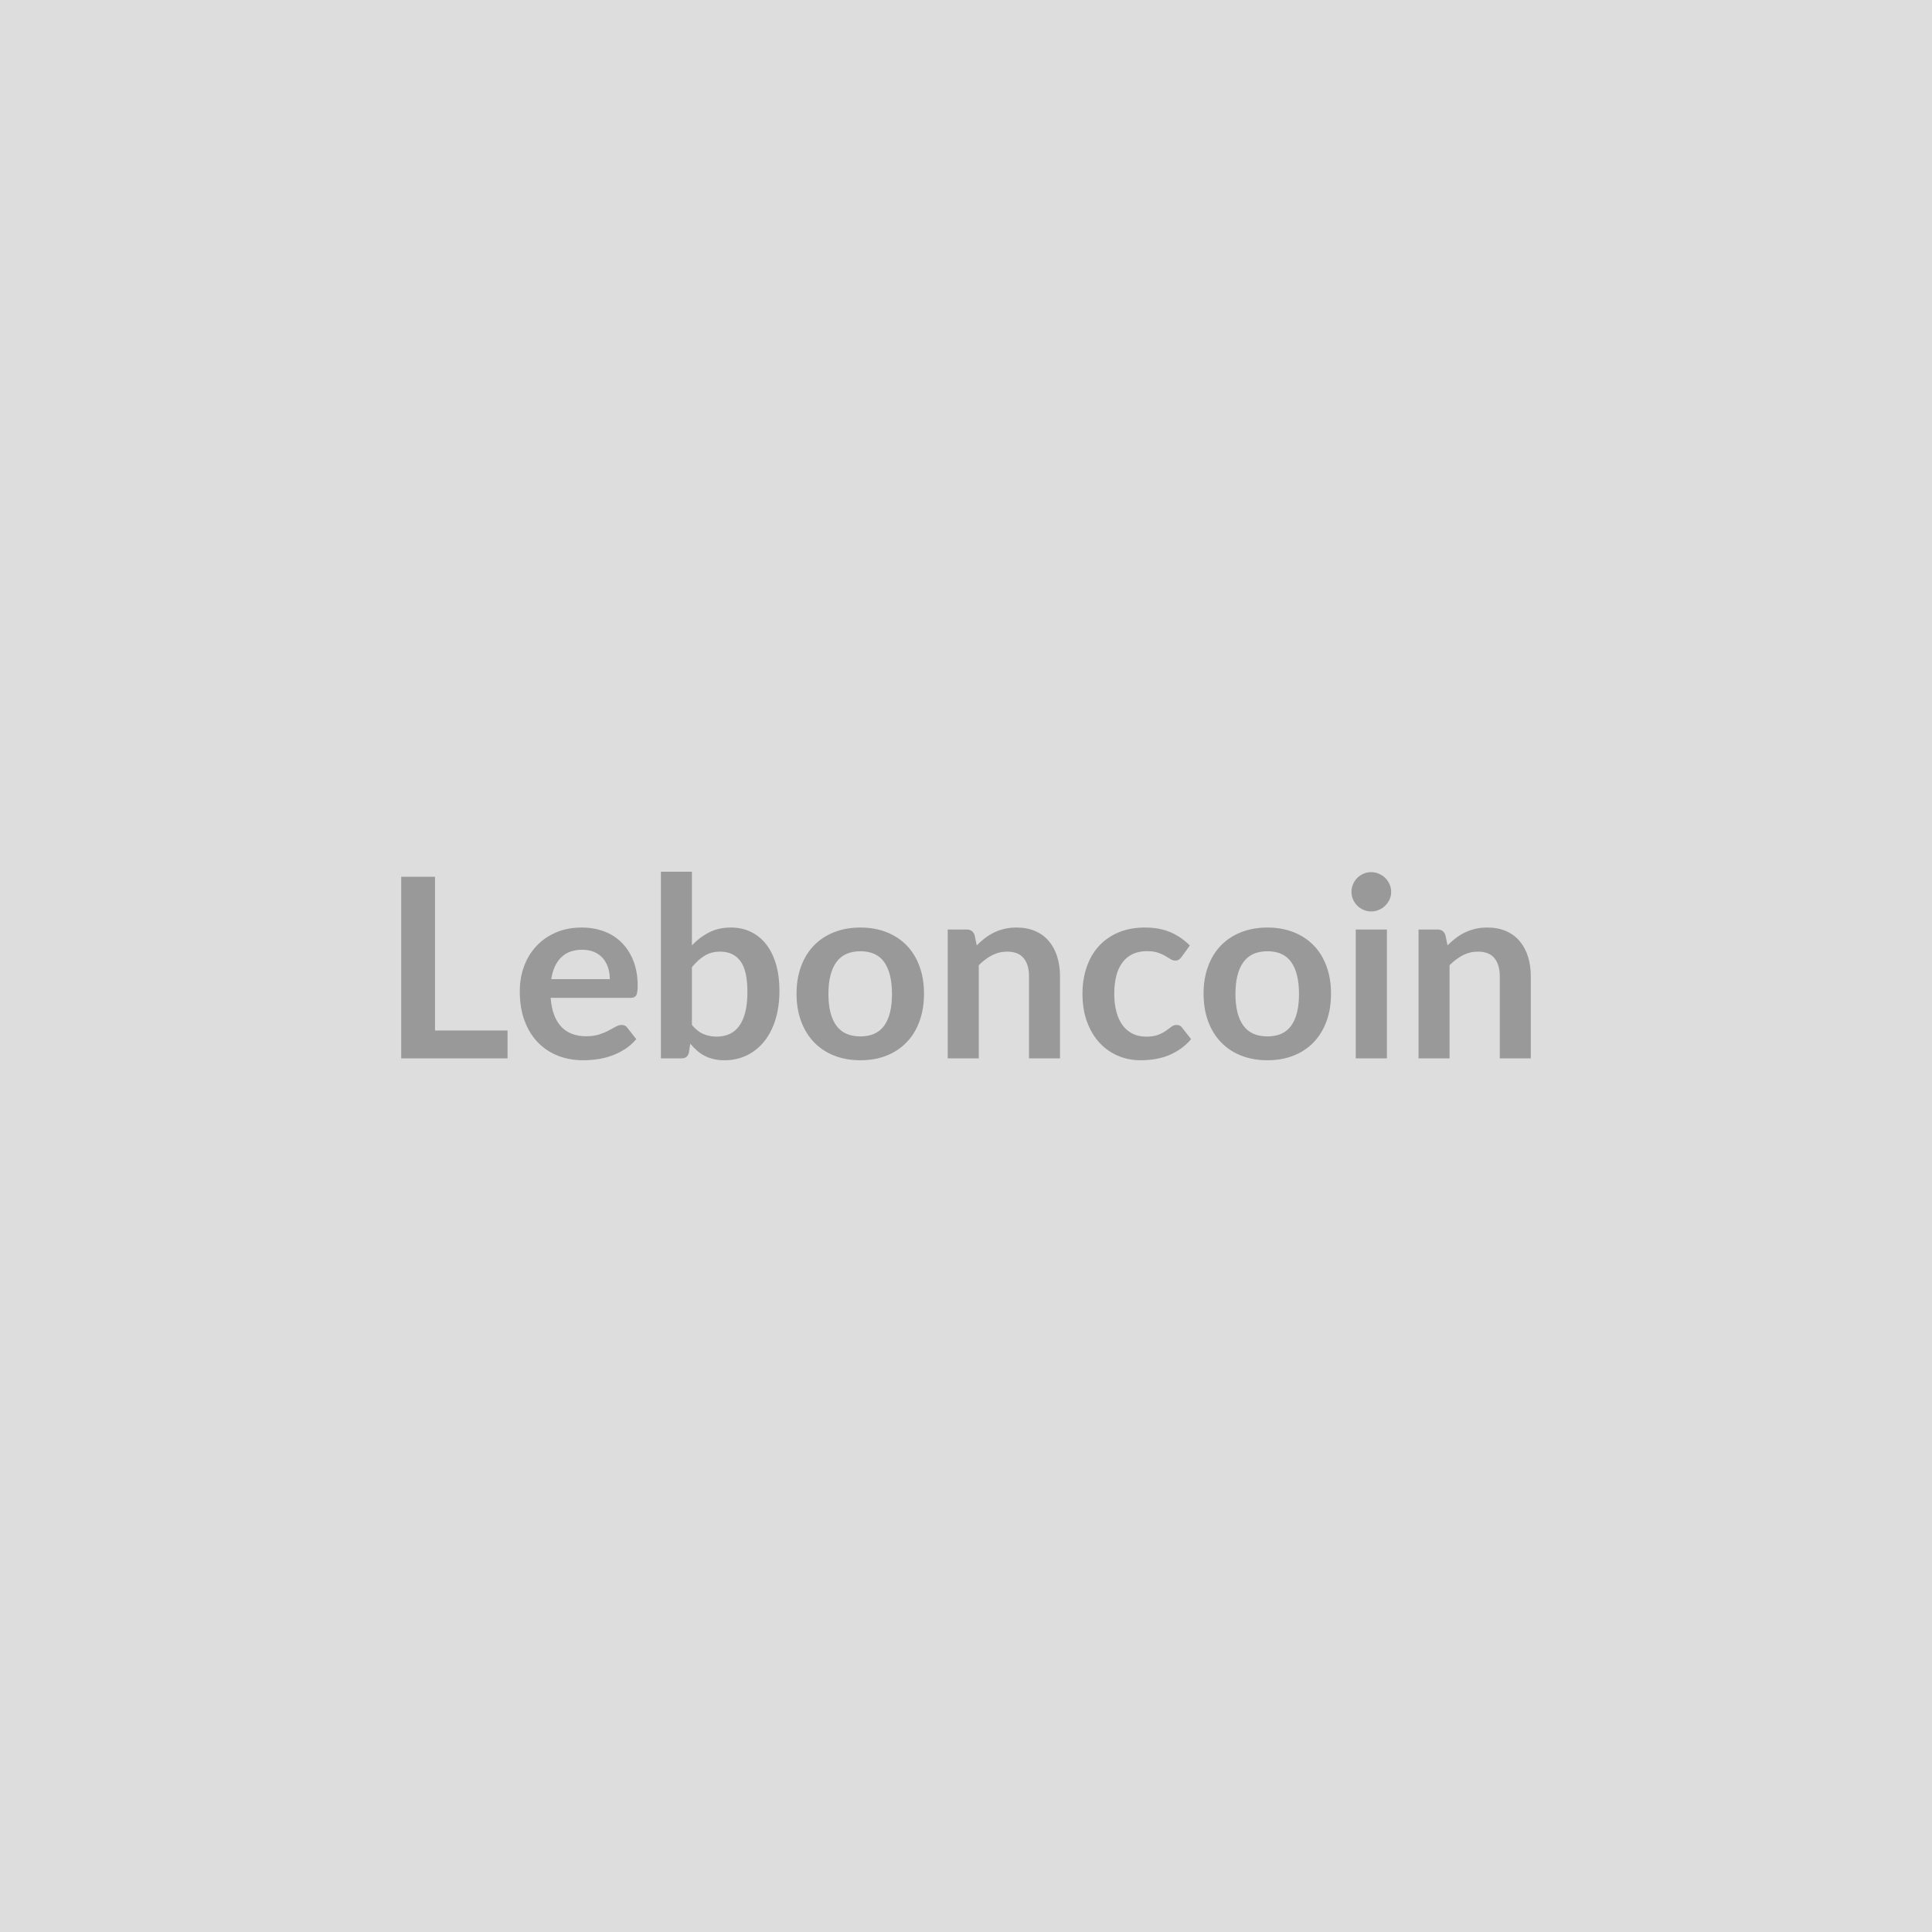 <svg xmlns="http://www.w3.org/2000/svg" width="400" height="400" viewBox="0 0 400 400"><rect width="100%" height="100%" fill="#DDDDDD"/><path fill="#999999" d="M90.065 213.355h15.02v5.77h-22.02v-37.6h7v31.83Zm24.07-10.64h12.12q0-1.24-.35-2.35-.35-1.1-1.06-1.94-.7-.83-1.78-1.31-1.08-.48-2.51-.48-2.78 0-4.38 1.59-1.6 1.58-2.04 4.49Zm16.38 3.88h-16.51q.16 2.05.73 3.55.57 1.49 1.51 2.47.93.97 2.22 1.45t2.85.48q1.56 0 2.69-.36t1.98-.81q.84-.44 1.48-.8.63-.37 1.23-.37.81 0 1.2.6l1.84 2.34q-1.06 1.25-2.39 2.09-1.32.85-2.77 1.36-1.44.5-2.93.71-1.5.21-2.9.21-2.79 0-5.18-.92-2.39-.93-4.16-2.73-1.77-1.81-2.78-4.48-1.01-2.66-1.01-6.17 0-2.73.88-5.14.88-2.4 2.54-4.18 1.65-1.78 4.03-2.82 2.37-1.04 5.36-1.04 2.53 0 4.66.8 2.13.81 3.66 2.36 1.54 1.54 2.41 3.79.87 2.25.87 5.14 0 1.45-.31 1.96t-1.2.51Zm12.74-6.35v11.96q1.09 1.33 2.38 1.88 1.29.54 2.72.54 1.48 0 2.66-.53 1.19-.53 2.02-1.67.83-1.13 1.27-2.88.44-1.76.44-4.2 0-4.39-1.45-6.36-1.46-1.96-4.19-1.96-1.84 0-3.22.84-1.38.85-2.63 2.38Zm0-19.76v15.24q1.61-1.69 3.58-2.69 1.96-1 4.48-1 2.32 0 4.17.91 1.86.91 3.18 2.61 1.31 1.7 2.01 4.12.7 2.42.7 5.44 0 3.25-.8 5.9-.81 2.65-2.3 4.53-1.5 1.89-3.6 2.93-2.11 1.04-4.68 1.04-1.25 0-2.27-.25-1.01-.24-1.87-.69-.86-.44-1.57-1.08-.72-.63-1.37-1.41l-.28 1.79q-.16.68-.54.96-.37.29-1.02.29h-4.24v-38.64h6.42Zm34.89 11.55q2.97 0 5.4.96t4.16 2.73q1.73 1.77 2.66 4.32.94 2.54.94 5.69 0 3.17-.94 5.72-.93 2.55-2.66 4.34-1.73 1.8-4.16 2.76-2.43.96-5.4.96-2.99 0-5.43-.96-2.44-.96-4.17-2.76-1.73-1.79-2.68-4.34-.95-2.55-.95-5.72 0-3.15.95-5.69.95-2.55 2.68-4.32 1.73-1.77 4.17-2.73t5.43-.96Zm0 22.54q3.33 0 4.93-2.24 1.6-2.23 1.6-6.55 0-4.31-1.6-6.58-1.6-2.26-4.93-2.26-3.38 0-5 2.28-1.63 2.27-1.63 6.56 0 4.29 1.63 6.54 1.62 2.25 5 2.25Zm23.64-20.96.44 2.11q.81-.81 1.7-1.5.9-.68 1.9-1.17 1-.48 2.15-.75 1.14-.27 2.49-.27 2.19 0 3.88.74t2.82 2.08q1.13 1.34 1.71 3.2.59 1.86.59 4.09v16.98h-6.42v-16.98q0-2.44-1.12-3.78-1.12-1.34-3.41-1.34-1.66 0-3.12.75-1.45.76-2.75 2.06v19.29h-6.43v-26.68h3.93q1.25 0 1.64 1.17Zm44.56 2.14-1.69 2.34q-.28.36-.56.57-.27.21-.79.21-.49 0-.96-.3t-1.12-.68q-.65-.38-1.55-.68-.89-.29-2.22-.29-1.69 0-2.96.61-1.28.61-2.12 1.75-.85 1.15-1.26 2.77-.42 1.63-.42 3.68 0 2.13.46 3.8.45 1.66 1.31 2.79.86 1.13 2.08 1.72 1.22.58 2.75.58 1.54 0 2.49-.38.95-.37 1.6-.83.65-.45 1.13-.83.48-.38 1.08-.38.78 0 1.17.6l1.84 2.34q-1.06 1.25-2.31 2.09-1.25.85-2.59 1.36-1.34.5-2.75.71-1.42.21-2.83.21-2.47 0-4.65-.92-2.18-.93-3.82-2.69-1.64-1.77-2.59-4.33t-.95-5.84q0-2.94.85-5.45.84-2.51 2.48-4.34 1.64-1.83 4.06-2.87 2.41-1.04 5.56-1.04 2.99 0 5.24.96t4.04 2.76Zm16.07-3.72q2.96 0 5.4.96 2.43.96 4.16 2.73 1.72 1.77 2.66 4.32.94 2.54.94 5.69 0 3.17-.94 5.72t-2.66 4.34q-1.73 1.8-4.16 2.76-2.44.96-5.4.96-2.99 0-5.43-.96-2.45-.96-4.18-2.76-1.73-1.79-2.67-4.34-.95-2.55-.95-5.72 0-3.15.95-5.69.94-2.55 2.67-4.32 1.73-1.77 4.18-2.73 2.44-.96 5.43-.96Zm0 22.54q3.33 0 4.93-2.24 1.6-2.23 1.6-6.55 0-4.31-1.6-6.58-1.6-2.26-4.93-2.26-3.38 0-5 2.28-1.63 2.27-1.63 6.56 0 4.29 1.63 6.54 1.62 2.25 5 2.25Zm18.28-22.13h6.45v26.68h-6.45v-26.68Zm7.33-7.77q0 .83-.34 1.56-.34.73-.89 1.27-.56.55-1.32.87-.75.33-1.61.33-.83 0-1.57-.33-.74-.32-1.29-.87-.55-.54-.87-1.27-.33-.73-.33-1.56 0-.86.33-1.61.32-.76.87-1.3.55-.55 1.29-.87.74-.33 1.57-.33.86 0 1.61.33.76.32 1.32.87.55.54.89 1.3.34.75.34 1.61Zm11.23 8.94.44 2.11q.81-.81 1.71-1.5.89-.68 1.9-1.17 1-.48 2.14-.75 1.14-.27 2.5-.27 2.18 0 3.87.74t2.82 2.08q1.13 1.34 1.72 3.2.58 1.86.58 4.09v16.98h-6.42v-16.98q0-2.44-1.12-3.78-1.12-1.34-3.4-1.34-1.67 0-3.12.75-1.46.76-2.76 2.06v19.29h-6.42v-26.68h3.92q1.25 0 1.64 1.17Z"/></svg>